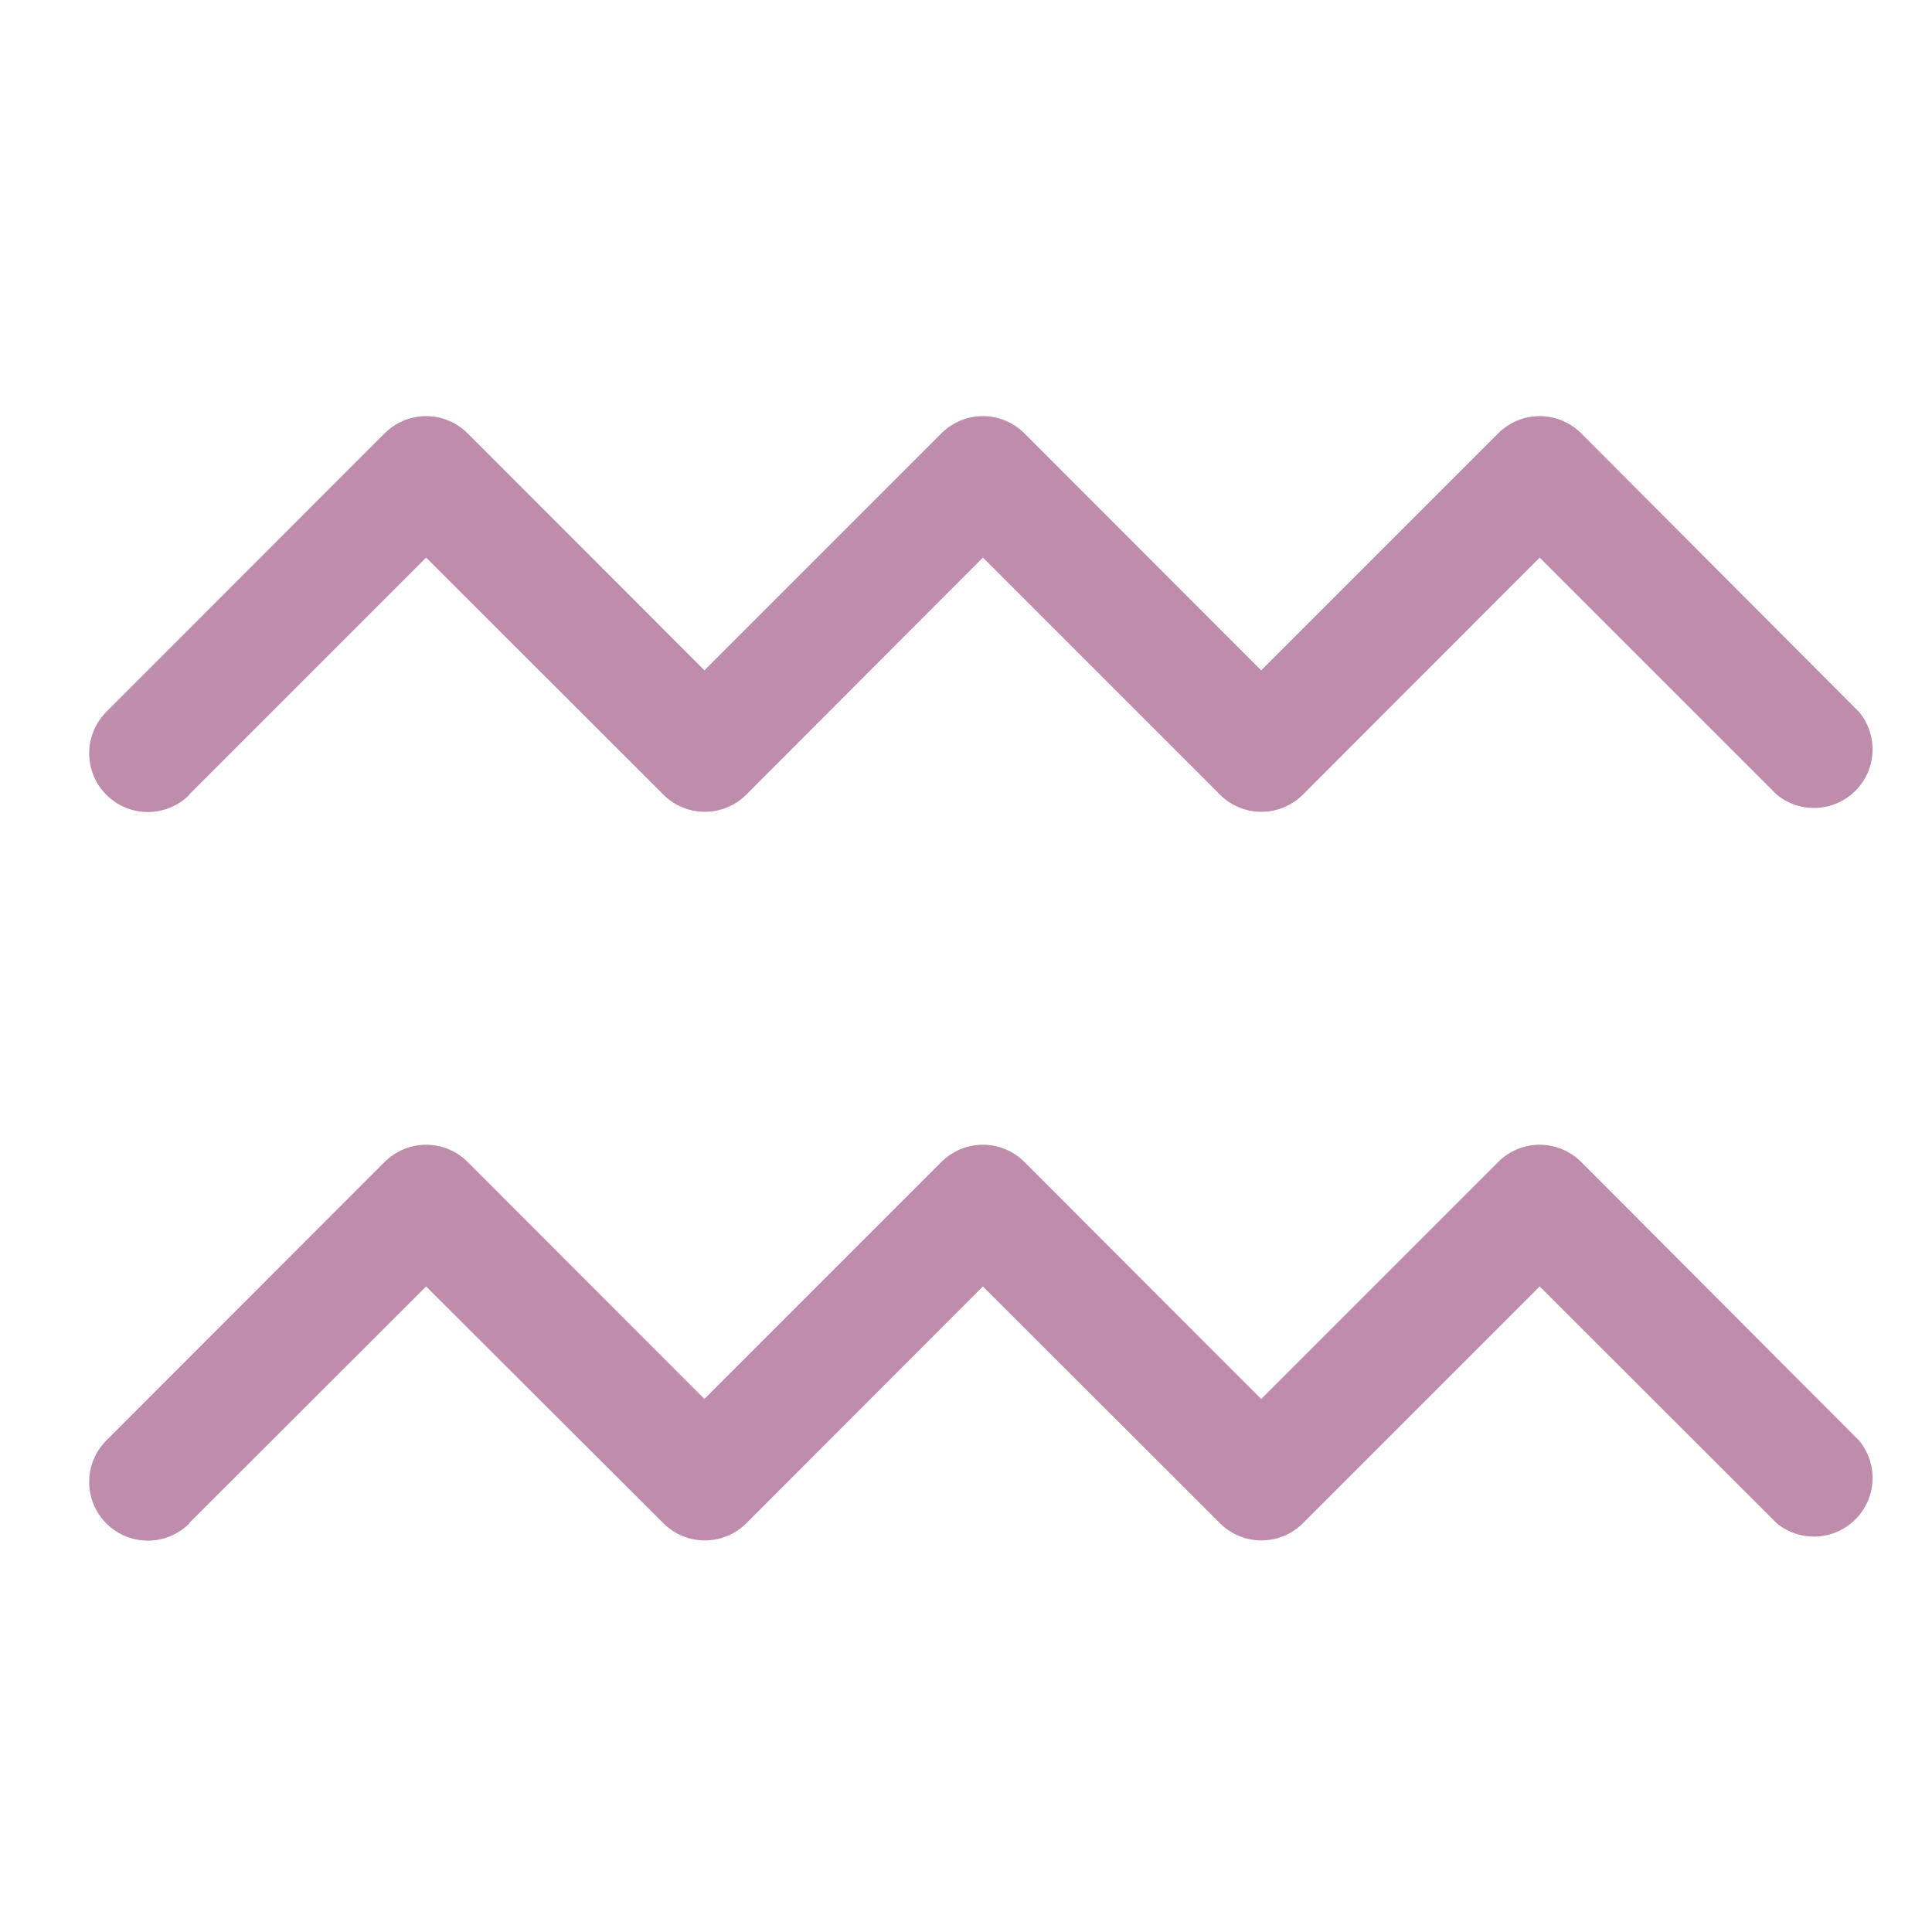 <svg width="65" height="65" viewBox="0 0 65 65" fill="none" xmlns="http://www.w3.org/2000/svg">
<path d="M6.362 51.247L14.336 43.281L22.318 51.247C22.502 51.431 22.719 51.576 22.959 51.676C23.198 51.775 23.455 51.826 23.714 51.826C23.974 51.826 24.231 51.775 24.47 51.676C24.71 51.576 24.927 51.431 25.11 51.247L33.069 43.281L41.043 51.247C41.226 51.431 41.443 51.576 41.683 51.676C41.922 51.775 42.179 51.826 42.439 51.826C42.698 51.826 42.955 51.775 43.194 51.676C43.434 51.576 43.652 51.431 43.835 51.247L51.801 43.281L59.775 51.247C60.154 51.559 60.636 51.719 61.126 51.694C61.617 51.67 62.08 51.463 62.426 51.115C62.773 50.767 62.977 50.302 62.998 49.812C63.02 49.321 62.858 48.84 62.543 48.463L53.197 39.093C53.014 38.909 52.796 38.764 52.557 38.664C52.317 38.565 52.06 38.514 51.801 38.514C51.541 38.514 51.285 38.565 51.045 38.664C50.806 38.764 50.588 38.909 50.405 39.093L42.431 47.067L34.465 39.093C34.282 38.909 34.064 38.764 33.824 38.664C33.585 38.565 33.328 38.514 33.069 38.514C32.809 38.514 32.553 38.565 32.313 38.664C32.073 38.764 31.856 38.909 31.673 39.093L23.699 47.067L15.732 39.093C15.549 38.909 15.332 38.764 15.092 38.664C14.853 38.565 14.596 38.514 14.336 38.514C14.077 38.514 13.82 38.565 13.581 38.664C13.341 38.764 13.124 38.909 12.94 39.093L3.578 48.463C3.208 48.833 3 49.335 3 49.859C3 50.383 3.208 50.885 3.578 51.255C3.949 51.625 4.451 51.833 4.974 51.833C5.498 51.833 6 51.625 6.37 51.255L6.362 51.247Z" fill="#BE8DAB"/>
<path d="M6.362 26.733L14.336 18.759L22.318 26.733C22.502 26.917 22.719 27.063 22.959 27.162C23.198 27.262 23.455 27.313 23.714 27.313C23.974 27.313 24.231 27.262 24.47 27.162C24.71 27.063 24.927 26.917 25.11 26.733L33.069 18.759L41.043 26.733C41.226 26.917 41.443 27.063 41.683 27.162C41.922 27.262 42.179 27.313 42.439 27.313C42.698 27.313 42.955 27.262 43.194 27.162C43.434 27.063 43.652 26.917 43.835 26.733L51.801 18.759L59.775 26.733C60.154 27.046 60.636 27.205 61.126 27.181C61.617 27.156 62.08 26.95 62.426 26.602C62.773 26.253 62.977 25.789 62.998 25.298C63.02 24.808 62.858 24.327 62.543 23.949L53.197 14.579C53.014 14.396 52.796 14.25 52.557 14.151C52.317 14.051 52.06 14 51.801 14C51.541 14 51.285 14.051 51.045 14.151C50.806 14.25 50.588 14.396 50.405 14.579L42.431 22.553L34.465 14.579C34.282 14.396 34.064 14.25 33.824 14.151C33.585 14.051 33.328 14 33.069 14C32.809 14 32.553 14.051 32.313 14.151C32.073 14.25 31.856 14.396 31.673 14.579L23.699 22.553L15.732 14.579C15.549 14.396 15.332 14.25 15.092 14.151C14.853 14.051 14.596 14 14.336 14C14.077 14 13.82 14.051 13.581 14.151C13.341 14.25 13.124 14.396 12.94 14.579L3.578 23.949C3.208 24.32 3 24.822 3 25.345C3 25.869 3.208 26.371 3.578 26.741C3.949 27.112 4.451 27.32 4.974 27.32C5.498 27.32 6 27.112 6.37 26.741L6.362 26.733Z" fill="#BE8DAB"/>
</svg>
